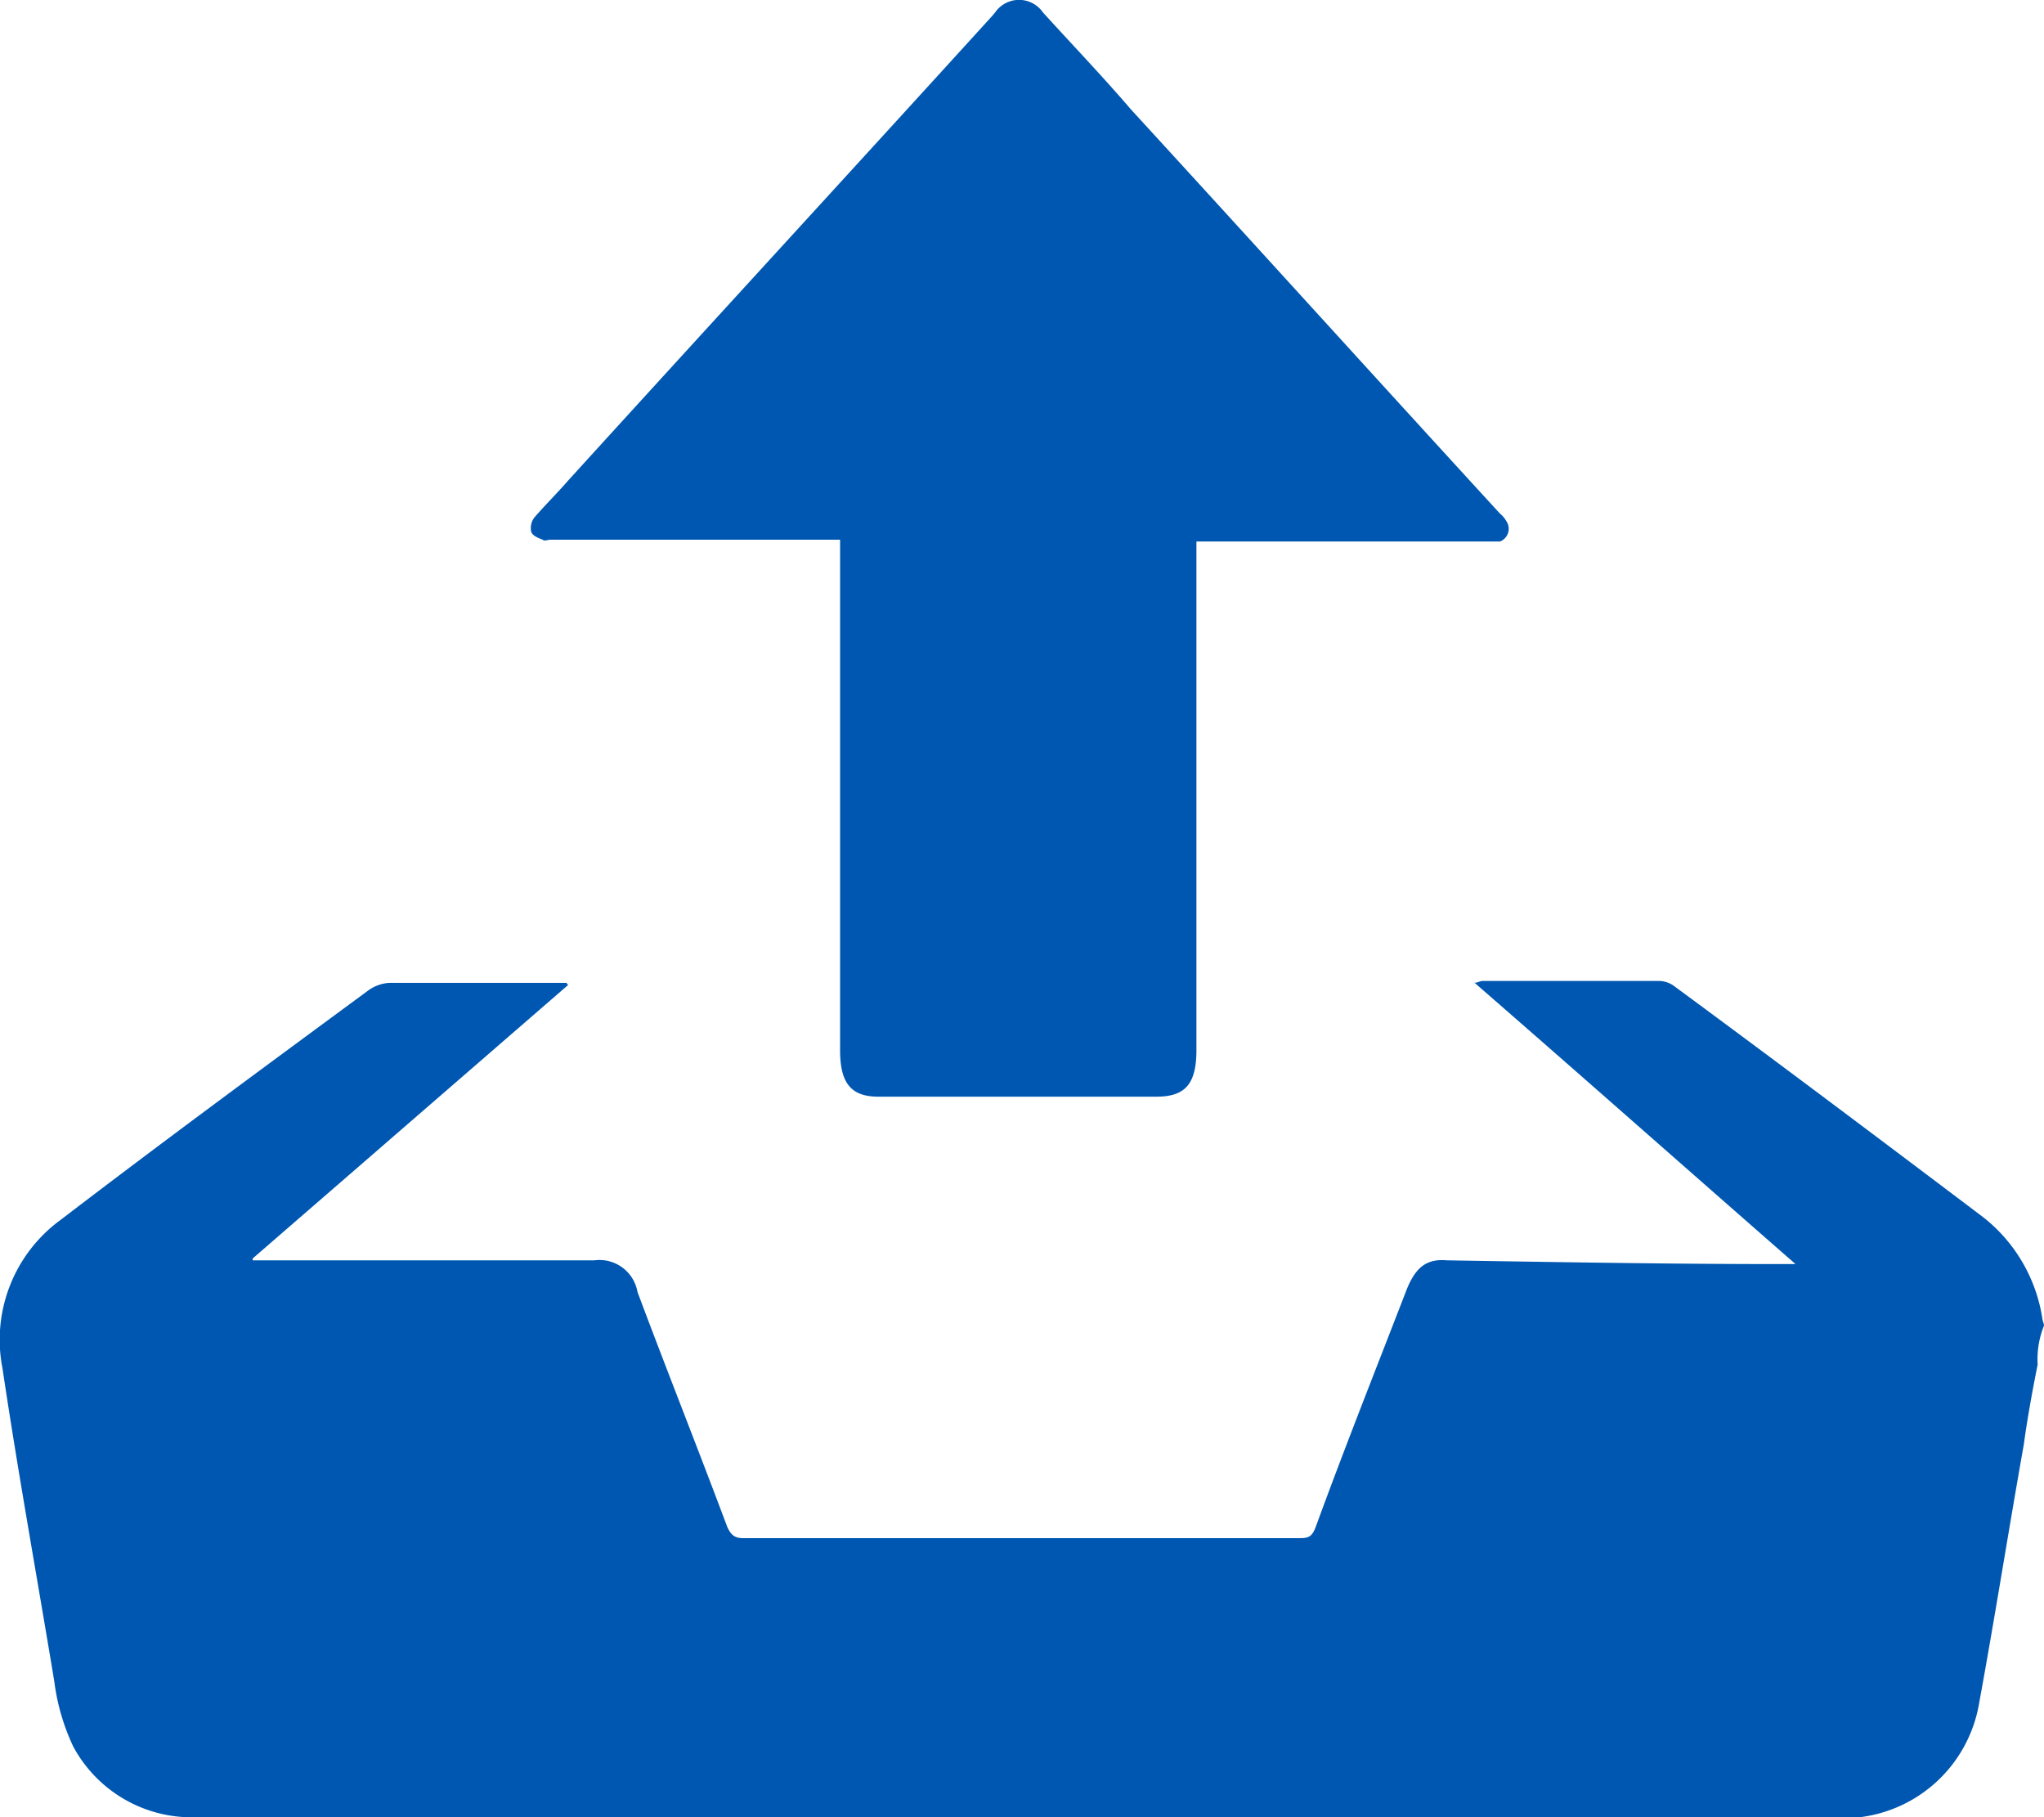 <svg xmlns="http://www.w3.org/2000/svg" width="18" height="16" viewBox="0 0 18 16">
  <g id="upload" transform="translate(-441.656 -0.325)">
    <path id="Path_30" data-name="Path 30" d="M459.6,58.479c-.046.23-.091.476-.122.705-.137.771-.258,1.542-.4,2.313a1.215,1.215,0,0,1-1.049.968H443.365a1.185,1.185,0,0,1-1.064-.623,1.9,1.9,0,0,1-.167-.574c-.152-.918-.319-1.837-.456-2.755a1.307,1.307,0,0,1,.517-1.312c.9-.689,1.793-1.345,2.705-2.017a.354.354,0,0,1,.182-.066h1.565s0,.016.015.016l-2.781,2.411v.016h3.009a.34.34,0,0,1,.38.279c.258.689.532,1.378.79,2.067.03.066.061.1.137.1h4.909c.076,0,.106-.016.137-.1.258-.705.532-1.394.805-2.1.076-.18.167-.262.35-.246.973.016,1.96.033,2.933.033h.137c-.957-.836-1.884-1.657-2.827-2.477.03,0,.046-.016.076-.016h1.55a.233.233,0,0,1,.137.049c.912.672,1.808,1.345,2.72,2.034a1.406,1.406,0,0,1,.517.886c0,.016.015.049.015.066A.792.792,0,0,0,459.6,58.479Z" transform="translate(0 -46.139)" fill="#0057b1"/>
    <path id="Path_31" data-name="Path 31" d="M472.882,5.077h-2.547c-.028,0-.056.016-.07,0-.042-.016-.084-.033-.1-.066a.153.153,0,0,1,.028-.131c.1-.115.2-.213.3-.328,1.238-1.361,2.49-2.723,3.728-4.084l.028-.033a.256.256,0,0,1,.422,0c.253.279.521.558.774.853,1.083,1.181,2.167,2.378,3.25,3.559a.233.233,0,0,1,.056.066.12.12,0,0,1-.056.18h-2.673V9.571c0,.3-.1.41-.352.41h-2.448c-.239,0-.338-.115-.338-.41V5.077Z" transform="translate(-23.83)" fill="#0057b1"/>
  </g>
</svg>
